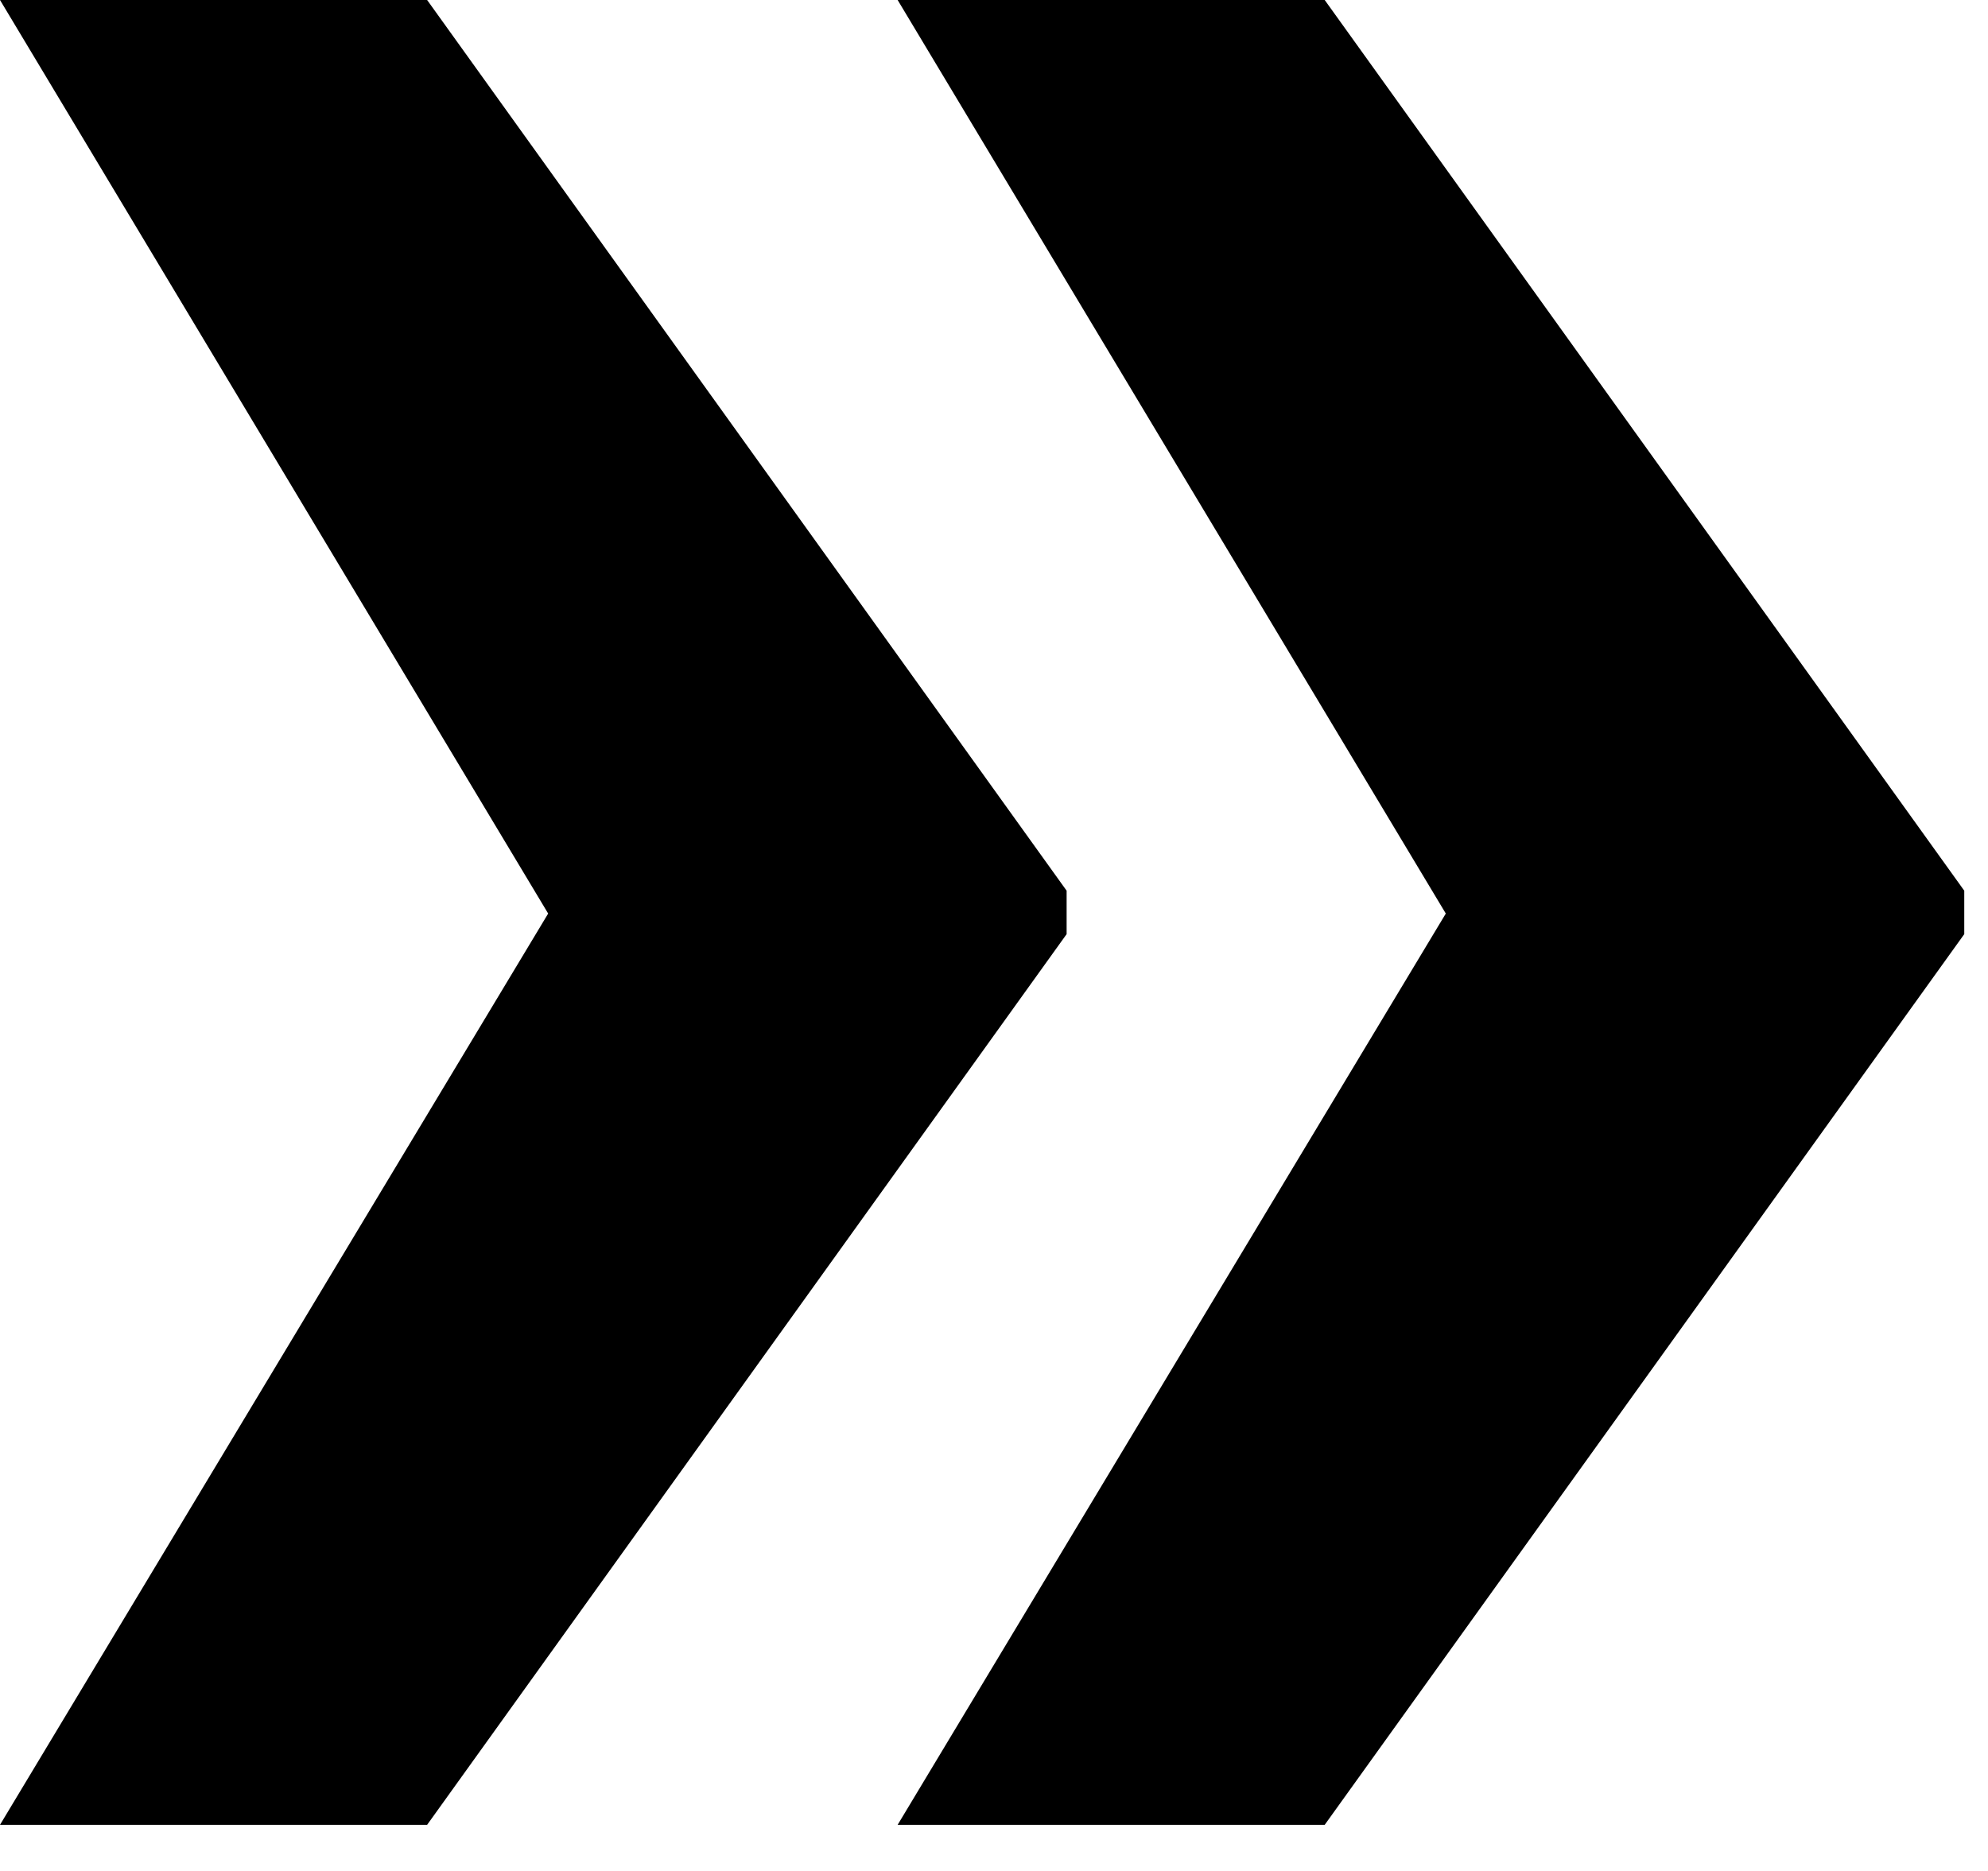 <svg width="34" height="32" viewBox="0 0 34 32" fill="none" xmlns="http://www.w3.org/2000/svg">
<path d="M7.305 0L18.242 15.234V15.977L7.305 31.211H0L9.375 15.625L0 0H7.305ZM22.656 0L33.594 15.234V15.977L22.656 31.211H15.352L24.727 15.625L15.352 0H22.656Z" fill="black"/>
</svg>
